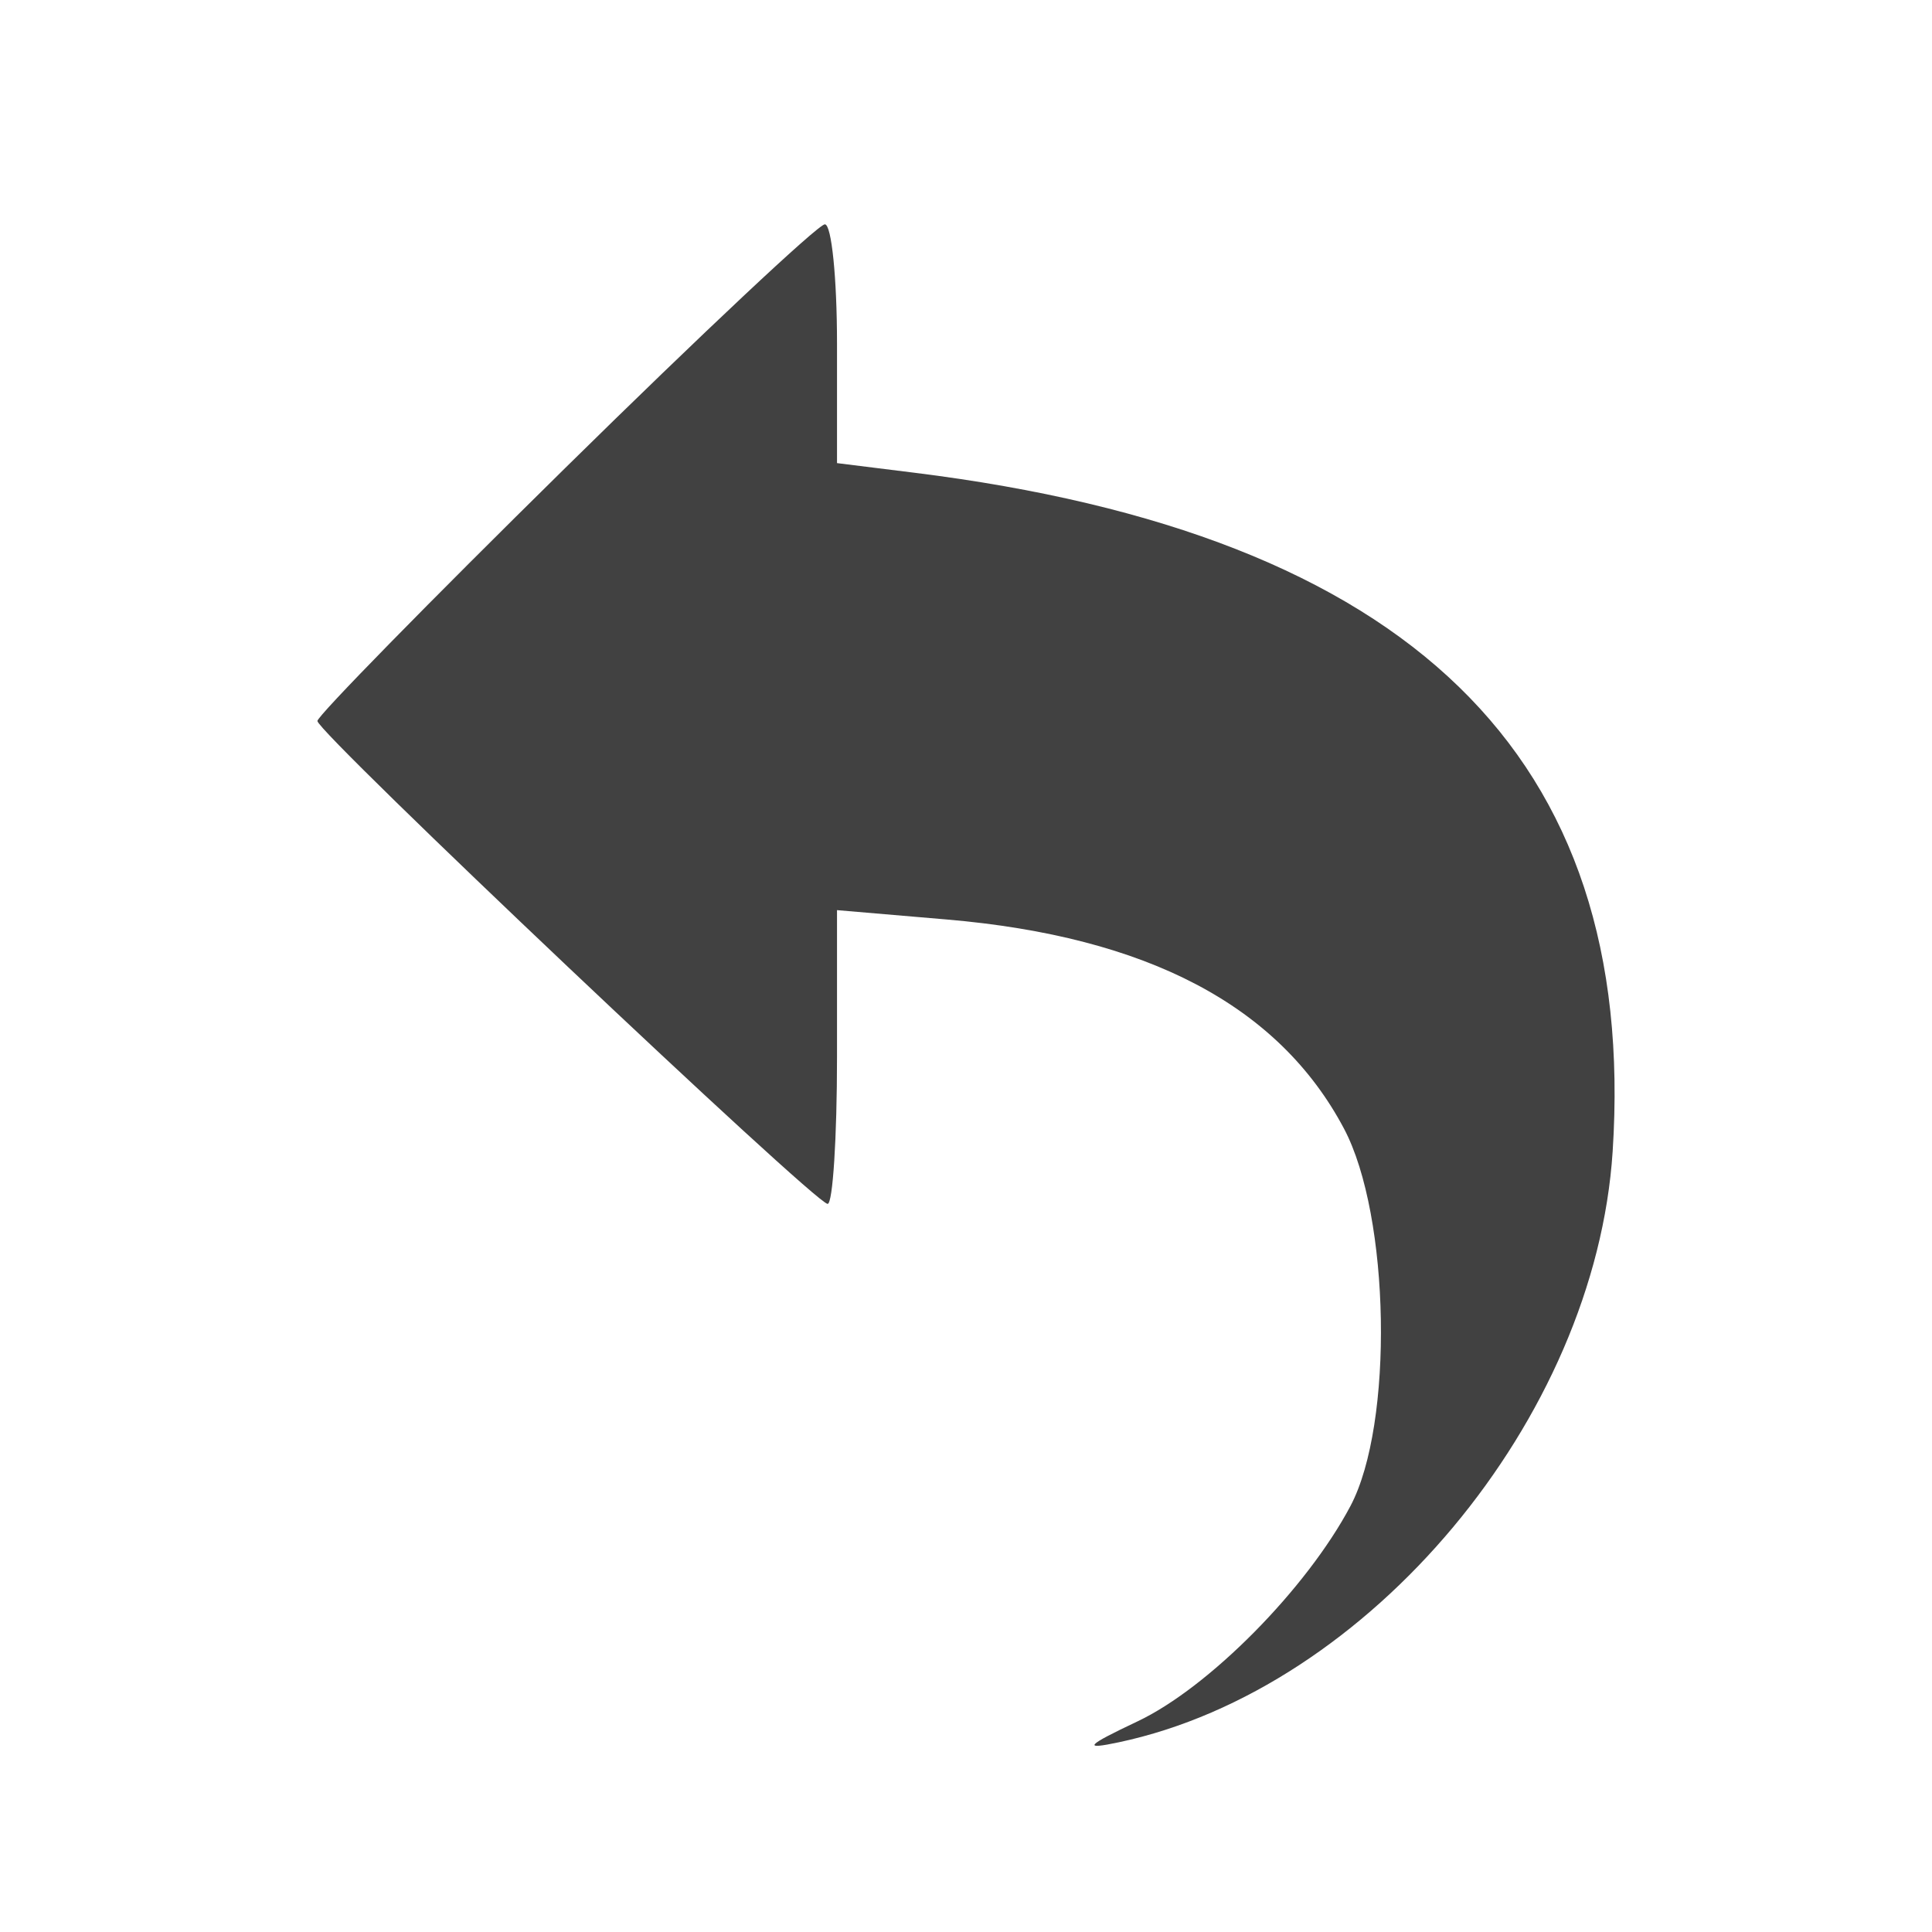 <svg width="140" height="140" viewBox="0 0 140 140" fill="none" xmlns="http://www.w3.org/2000/svg">
<path fill-rule="evenodd" clip-rule="evenodd" d="M40.944 33.926C31.076 43.638 23 51.882 23 52.245C23.001 53.097 59.073 87.238 59.973 87.238C60.347 87.238 60.653 82.449 60.653 76.595V65.952L68.596 66.629C83.155 67.872 92.665 72.875 97.387 81.777C100.743 88.105 101.004 103.191 97.86 109.13C94.685 115.127 87.597 122.296 82.422 124.741C78.687 126.507 78.411 126.819 81.08 126.251C99.225 122.394 115.603 102.795 116.859 83.437C118.717 54.792 102.172 38.715 66.243 34.254L60.653 33.559V24.902C60.653 20.14 60.257 16.249 59.771 16.255C59.285 16.261 50.814 24.212 40.944 33.926Z" fill="#414141"/>
</svg>
